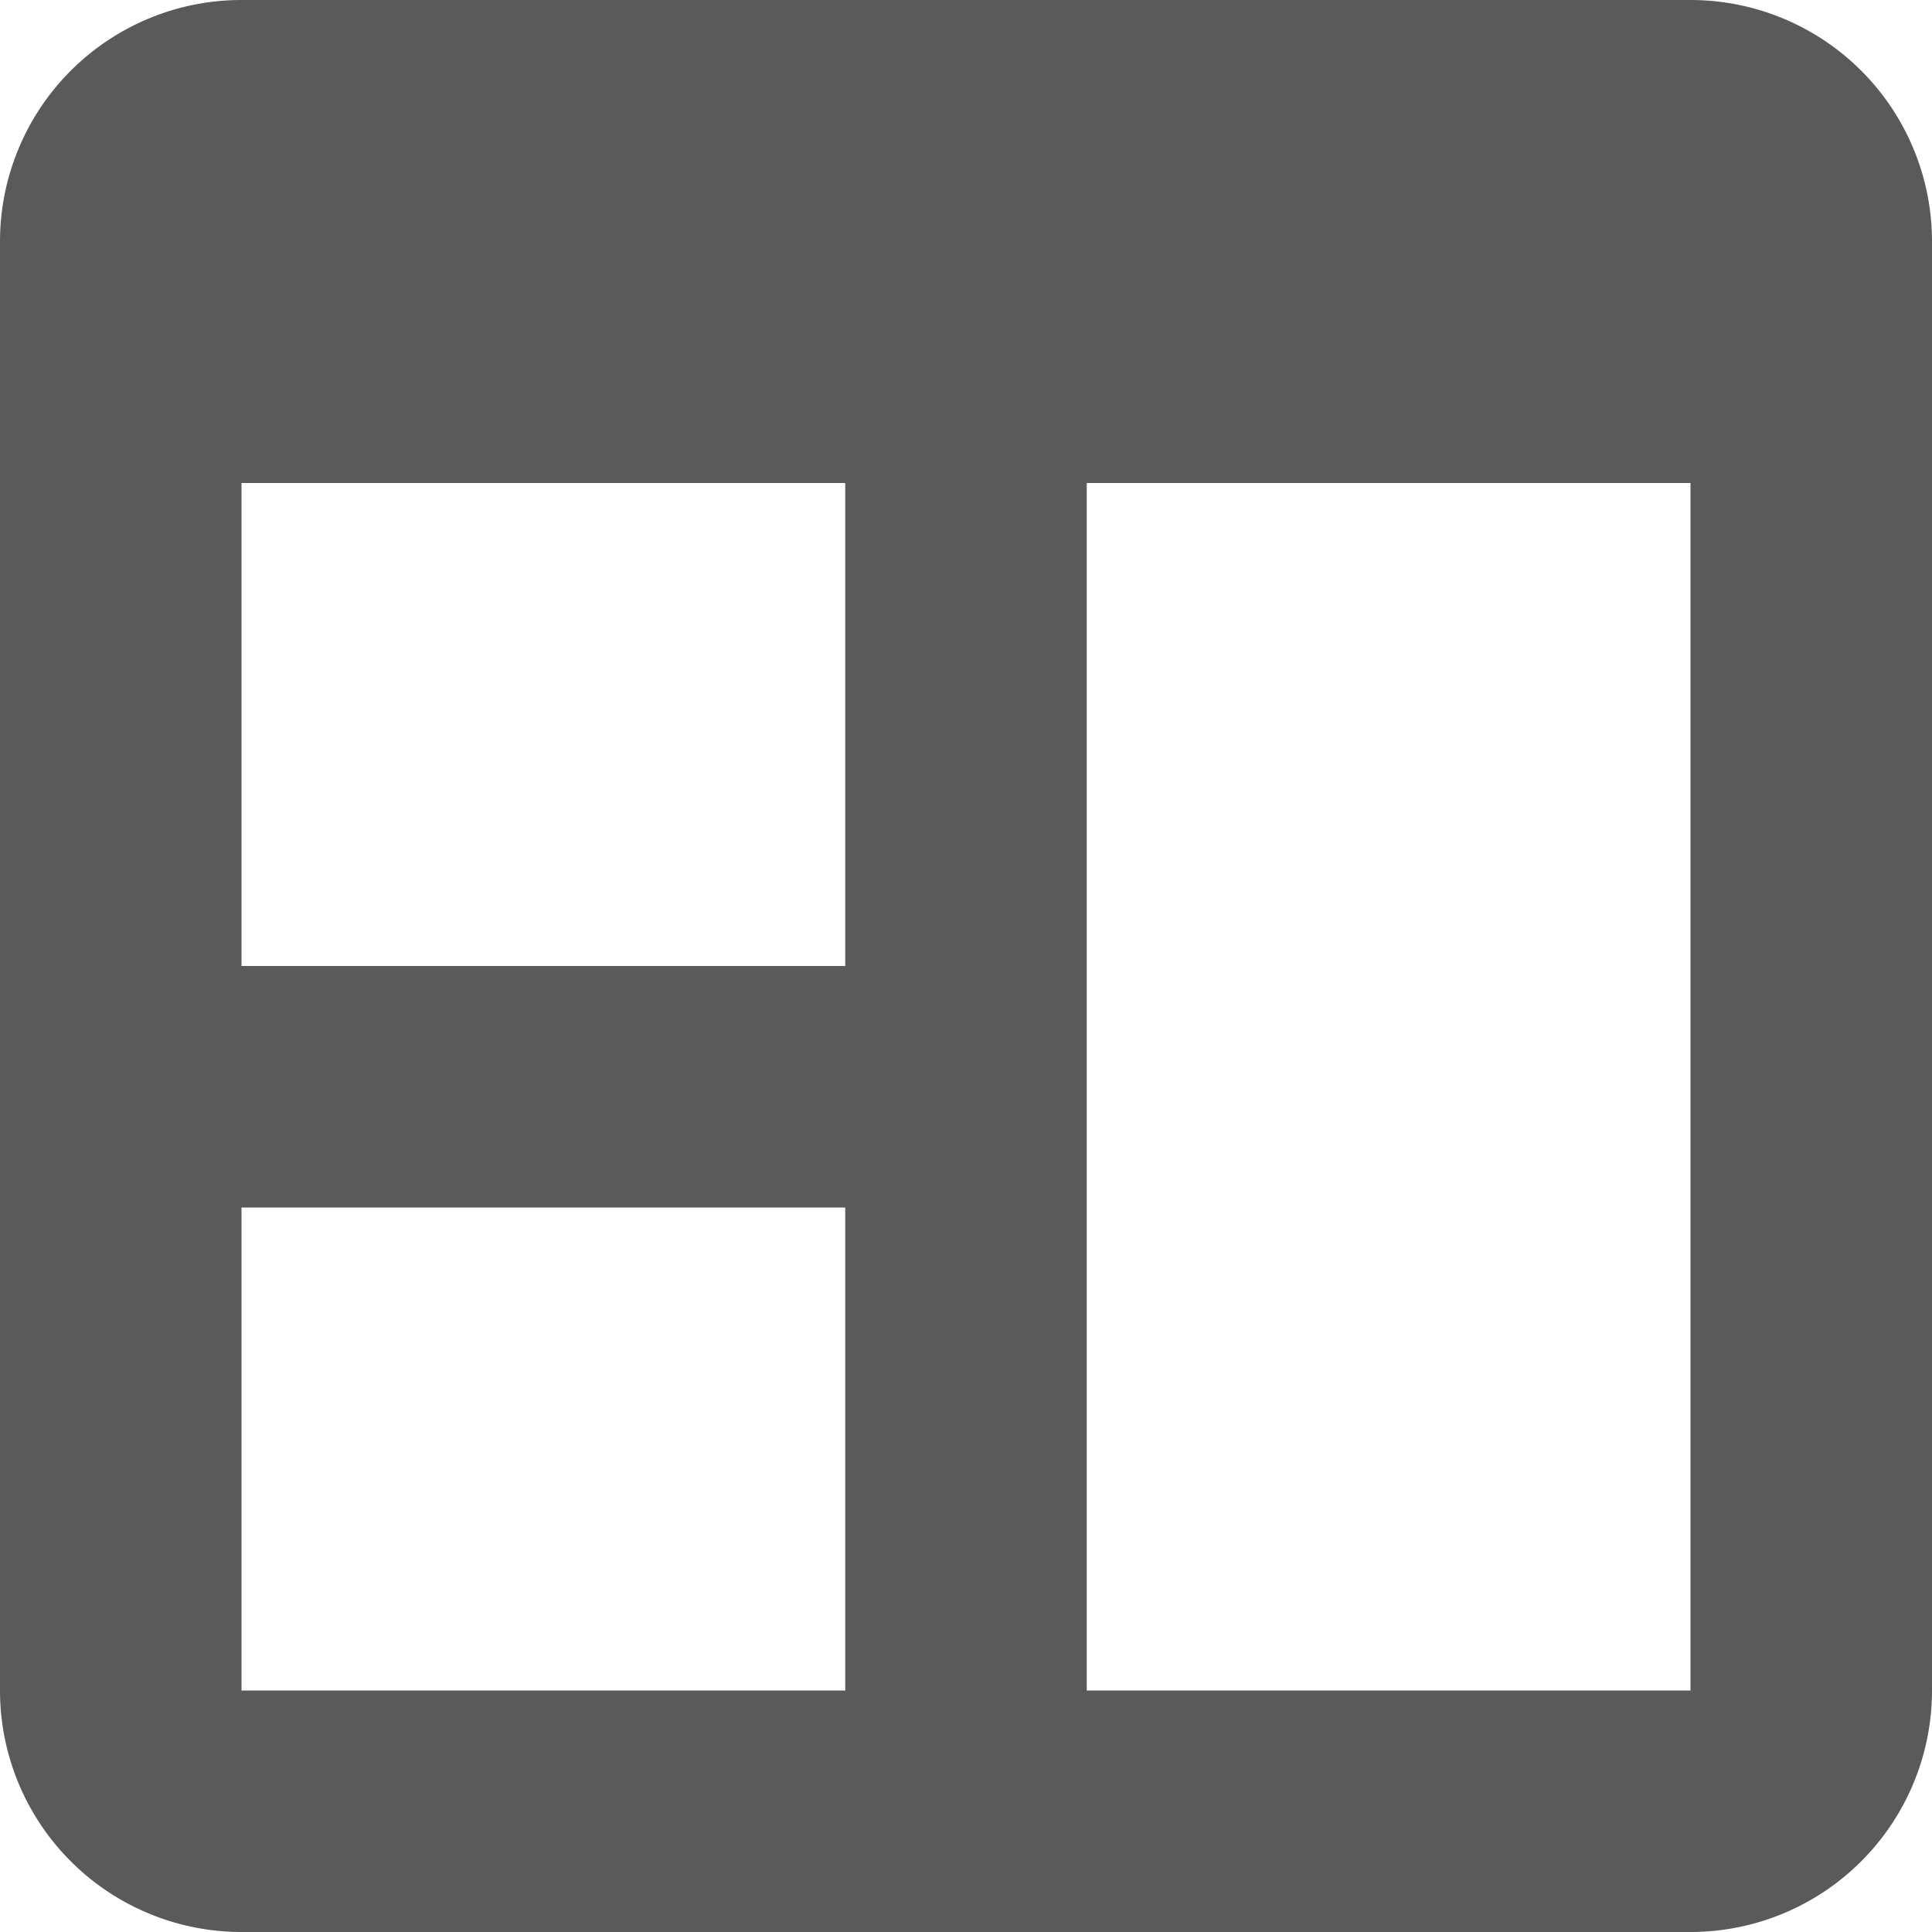<svg xmlns="http://www.w3.org/2000/svg" width="16" height="16"><path fill="#5a5a5a" d="M2 0a2 2 0 0 0-2 2v12a2 2 0 0 0 2 2h12a2 2 0 0 0 2-2V2a2 2 0 0 0-2-2zm0 4h5v4H2zm7 0h5v10H9zm-7 6h5v4H2z"/></svg>